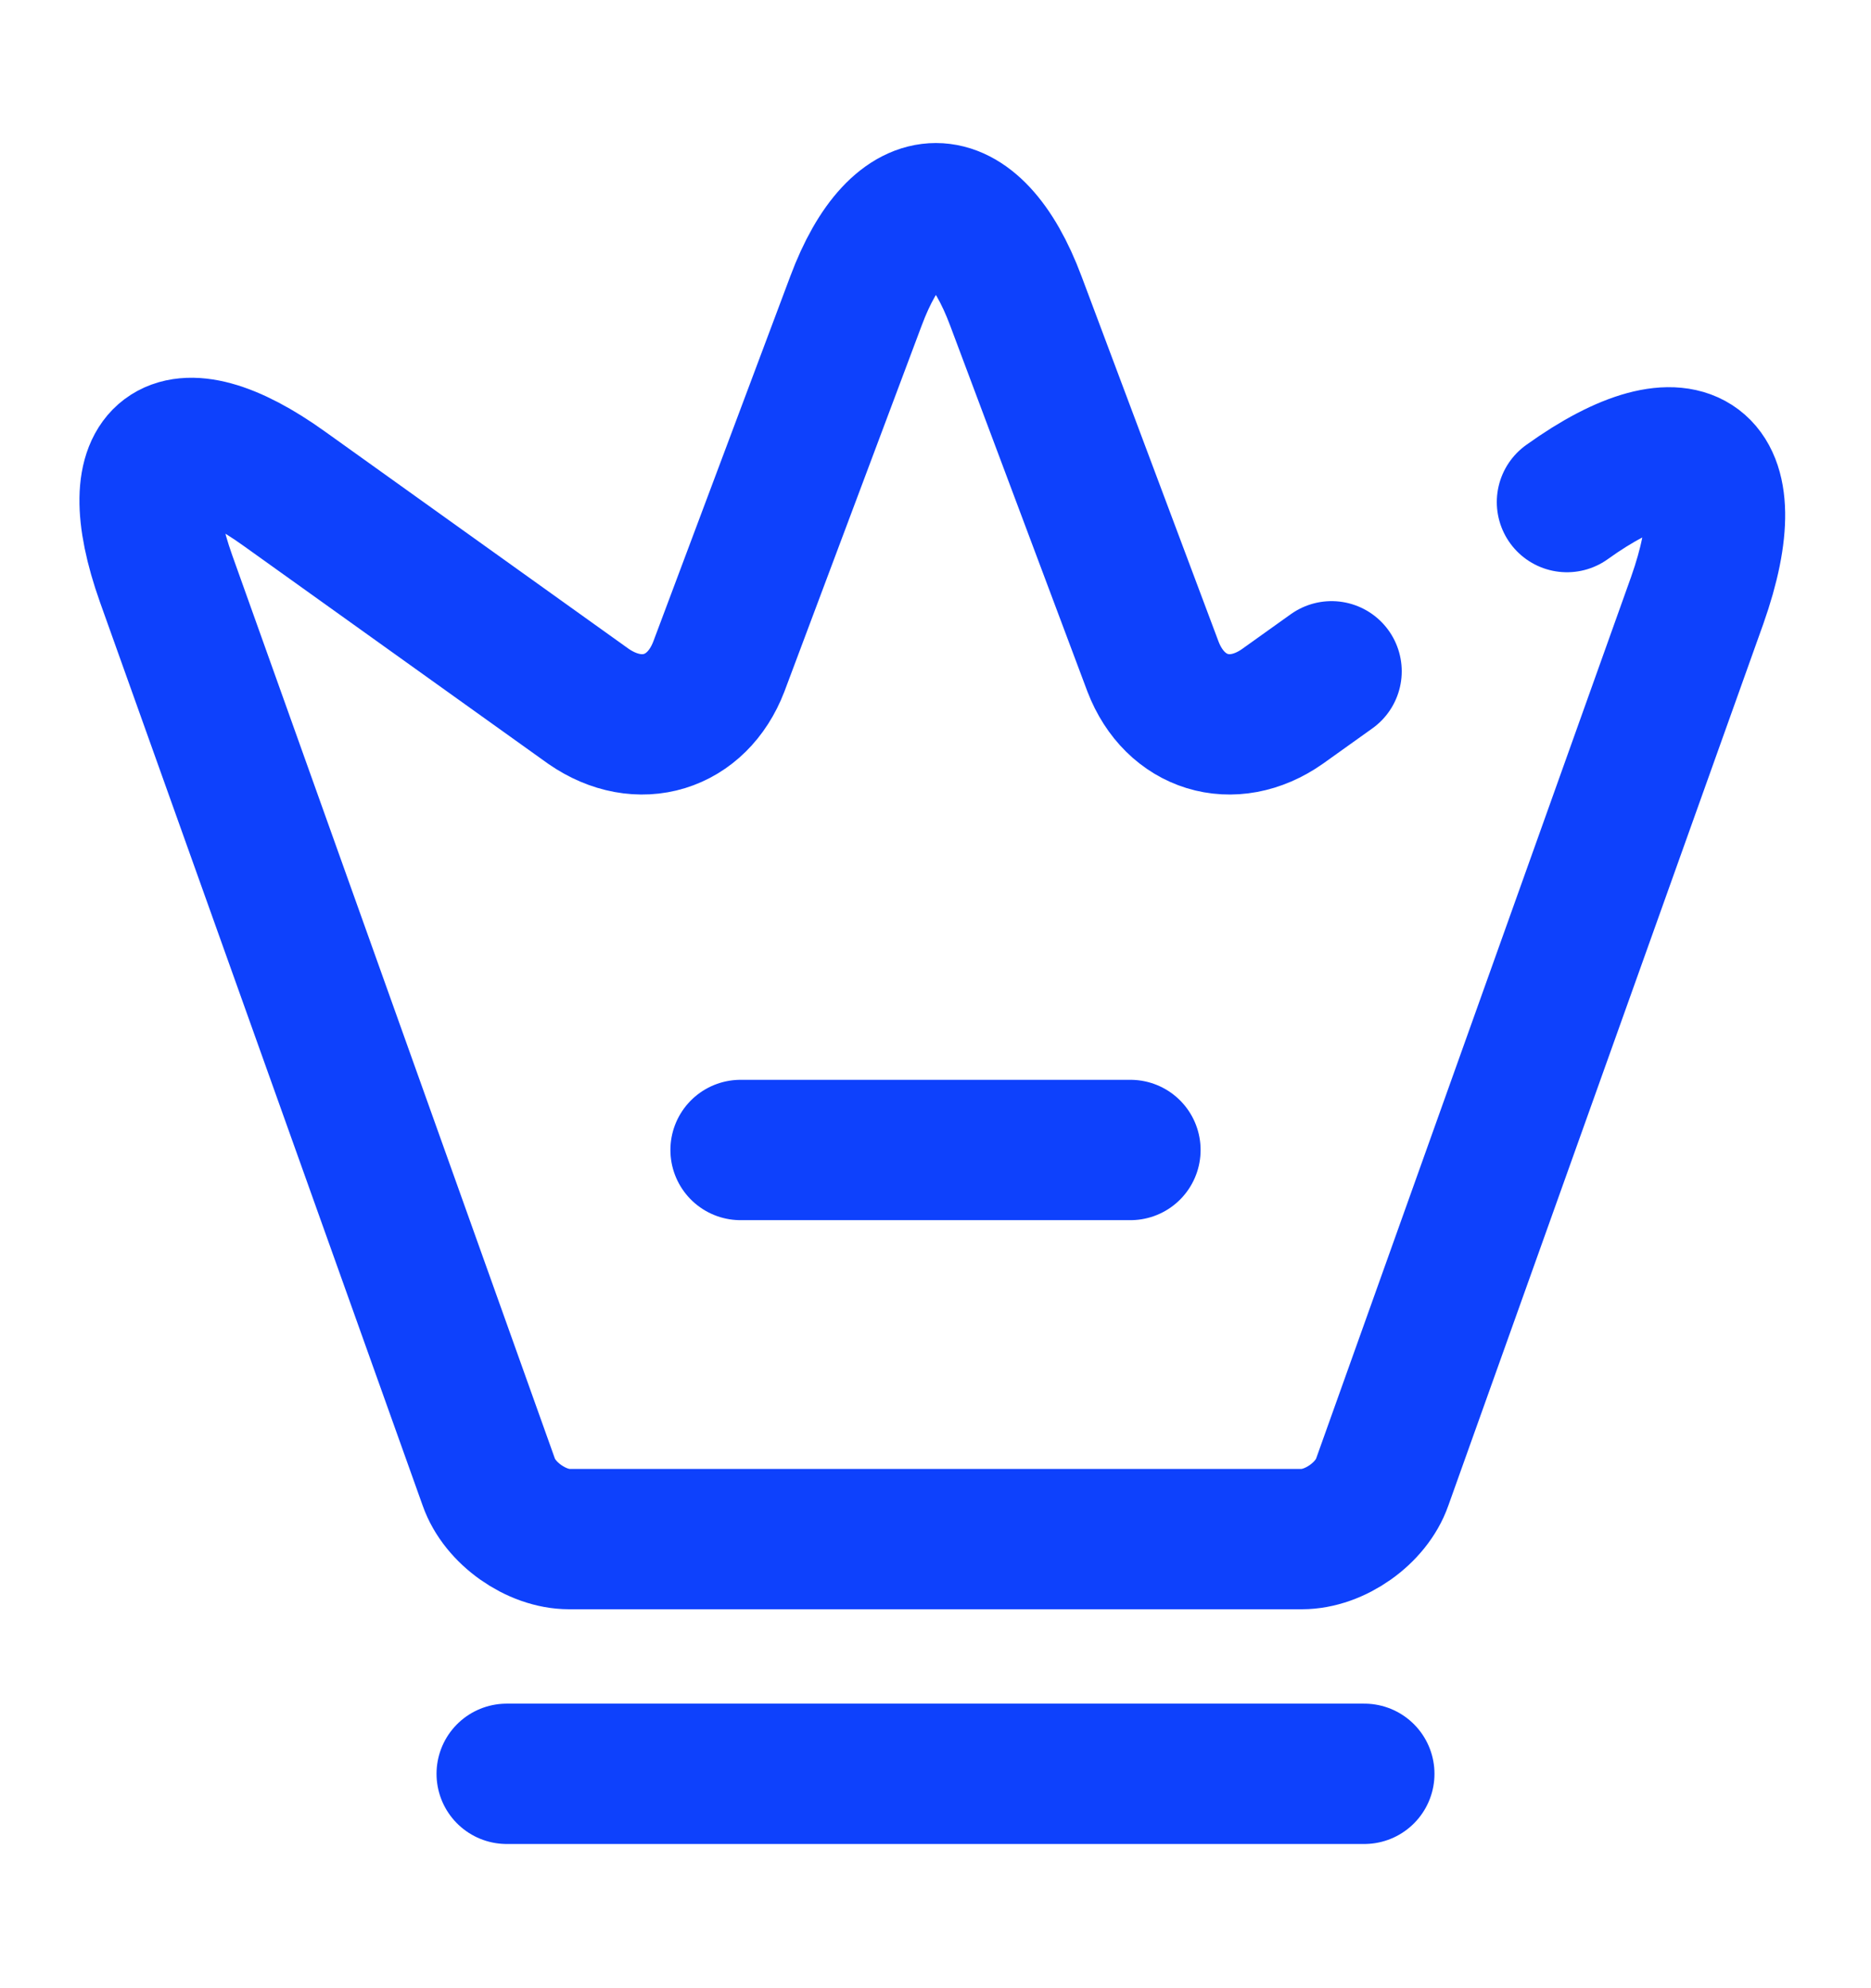 <svg width="16" height="17" viewBox="0 0 16 17" fill="none" xmlns="http://www.w3.org/2000/svg">
<g id="vuesax/broken/crown">
<g id="crown">
<path id="Vector" d="M13.4 4.293C14.44 3.547 14.94 3.927 14.514 5.133L11.82 12.673C11.727 12.94 11.414 13.16 11.133 13.16H4.867C4.587 13.16 4.273 12.94 4.18 12.673L1.42 4.947C1.027 3.84 1.487 3.5 2.433 4.18L5.033 6.04C5.467 6.34 5.96 6.187 6.147 5.7L7.32 2.573C7.693 1.573 8.313 1.573 8.687 2.573L9.86 5.7C10.047 6.187 10.54 6.34 10.967 6.04L11.387 5.74" stroke="#0E41FC" stroke-width="1.2" stroke-linecap="round" stroke-linejoin="round"/>
<path id="Vector_2" d="M4.333 15.167H11.667" stroke="#0E41FC" stroke-width="1.2" stroke-linecap="round" stroke-linejoin="round"/>
<path id="Vector_3" d="M6.333 9.833H9.667" stroke="#0E41FC" stroke-width="1.2" stroke-linecap="round" stroke-linejoin="round"/>
</g>
</g>
</svg>
